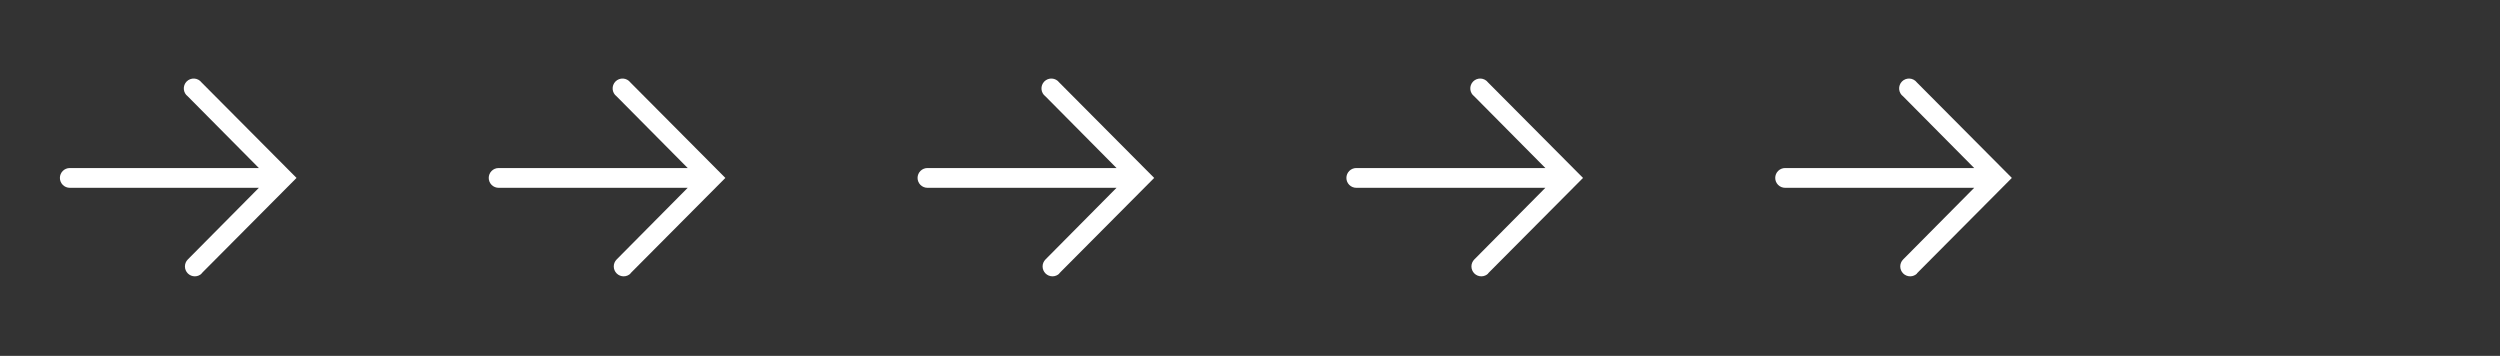 <svg width="548" height="78" viewBox="0 0 548 78" fill="none" xmlns="http://www.w3.org/2000/svg">
<rect x="0" y="0" width="548" height="78" fill="#333333" stroke="none"/>
<g clip-path="url(#clip0_792_6824)">
<path d="M44.178 59.931L65 39.001L44.178 18.071C43.99 17.824 43.751 17.62 43.478 17.474C43.204 17.327 42.902 17.241 42.593 17.221C42.283 17.201 41.972 17.248 41.682 17.359C41.392 17.47 41.13 17.641 40.912 17.862C40.694 18.083 40.526 18.349 40.419 18.64C40.313 18.932 40.27 19.243 40.294 19.552C40.319 19.862 40.409 20.162 40.559 20.434C40.71 20.705 40.917 20.941 41.167 21.126L56.745 36.834L15.297 36.834C14.722 36.834 14.171 37.062 13.765 37.469C13.358 37.875 13.13 38.426 13.13 39.001C13.13 39.575 13.358 40.127 13.765 40.533C14.171 40.939 14.722 41.167 15.297 41.167L56.745 41.167L41.167 56.876C40.761 57.284 40.535 57.836 40.537 58.411C40.539 58.986 40.77 59.536 41.178 59.942C41.586 60.347 42.138 60.573 42.713 60.571C43.288 60.569 43.838 60.339 44.243 59.931L44.178 59.931Z" fill="white"/>
</g>
<g clip-path="url(#clip1_792_6824)">
<path d="M138.178 59.931L159 39.001L138.178 18.071C137.99 17.824 137.751 17.62 137.478 17.474C137.204 17.327 136.902 17.241 136.593 17.221C136.283 17.201 135.972 17.248 135.682 17.359C135.392 17.47 135.13 17.641 134.912 17.862C134.694 18.083 134.526 18.349 134.419 18.64C134.313 18.932 134.27 19.243 134.294 19.552C134.319 19.862 134.409 20.162 134.56 20.434C134.71 20.705 134.917 20.941 135.167 21.126L150.745 36.834L109.297 36.834C108.722 36.834 108.171 37.062 107.765 37.469C107.358 37.875 107.13 38.426 107.13 39.001C107.13 39.575 107.358 40.127 107.765 40.533C108.171 40.939 108.722 41.167 109.297 41.167L150.745 41.167L135.167 56.876C134.762 57.284 134.535 57.836 134.537 58.411C134.539 58.986 134.77 59.536 135.177 59.942C135.585 60.347 136.138 60.573 136.713 60.571C137.288 60.569 137.838 60.339 138.243 59.931L138.178 59.931Z" fill="white"/>
</g>
<g clip-path="url(#clip2_792_6824)">
<path d="M232.178 59.931L253 39.001L232.178 18.071C231.99 17.824 231.751 17.62 231.478 17.474C231.204 17.327 230.902 17.241 230.593 17.221C230.283 17.201 229.972 17.248 229.682 17.359C229.392 17.47 229.13 17.641 228.912 17.862C228.694 18.083 228.526 18.349 228.419 18.64C228.313 18.932 228.27 19.243 228.294 19.552C228.319 19.862 228.409 20.162 228.56 20.434C228.71 20.705 228.917 20.941 229.167 21.126L244.745 36.834L203.297 36.834C202.722 36.834 202.171 37.062 201.765 37.469C201.358 37.875 201.13 38.426 201.13 39.001C201.13 39.575 201.358 40.127 201.765 40.533C202.171 40.939 202.722 41.167 203.297 41.167L244.745 41.167L229.167 56.876C228.762 57.284 228.535 57.836 228.537 58.411C228.539 58.986 228.77 59.536 229.177 59.942C229.585 60.347 230.138 60.573 230.713 60.571C231.288 60.569 231.838 60.339 232.243 59.931L232.178 59.931Z" fill="white"/>
</g>
<g clip-path="url(#clip3_792_6824)">
<path d="M326.178 59.931L347 39.001L326.178 18.071C325.99 17.824 325.751 17.62 325.478 17.474C325.204 17.327 324.902 17.241 324.593 17.221C324.283 17.201 323.972 17.248 323.682 17.359C323.392 17.47 323.13 17.641 322.912 17.862C322.694 18.083 322.526 18.349 322.419 18.64C322.313 18.932 322.27 19.243 322.294 19.552C322.319 19.862 322.409 20.162 322.56 20.434C322.71 20.705 322.917 20.941 323.167 21.126L338.745 36.834L297.297 36.834C296.722 36.834 296.171 37.062 295.765 37.469C295.358 37.875 295.13 38.426 295.13 39.001C295.13 39.575 295.358 40.127 295.765 40.533C296.171 40.939 296.722 41.167 297.297 41.167L338.745 41.167L323.167 56.876C322.762 57.284 322.535 57.836 322.537 58.411C322.539 58.986 322.77 59.536 323.177 59.942C323.585 60.347 324.138 60.573 324.713 60.571C325.288 60.569 325.838 60.339 326.243 59.931L326.178 59.931Z" fill="white"/>
</g>
<g clip-path="url(#clip4_792_6824)">
<path d="M420.178 59.931L441 39.001L420.178 18.071C419.99 17.824 419.751 17.62 419.478 17.474C419.204 17.327 418.902 17.241 418.593 17.221C418.283 17.201 417.972 17.248 417.682 17.359C417.392 17.47 417.13 17.641 416.912 17.862C416.694 18.083 416.526 18.349 416.419 18.64C416.313 18.932 416.27 19.243 416.294 19.552C416.319 19.862 416.409 20.162 416.56 20.434C416.71 20.705 416.917 20.941 417.167 21.126L432.745 36.834L391.297 36.834C390.722 36.834 390.171 37.062 389.765 37.469C389.358 37.875 389.13 38.426 389.13 39.001C389.13 39.575 389.358 40.127 389.765 40.533C390.171 40.939 390.722 41.167 391.297 41.167L432.745 41.167L417.167 56.876C416.762 57.284 416.535 57.836 416.537 58.411C416.539 58.986 416.77 59.536 417.177 59.942C417.585 60.347 418.138 60.573 418.713 60.571C419.288 60.569 419.838 60.339 420.243 59.931L420.178 59.931Z" fill="white"/>
</g>
<defs>
<clipPath id="clip0_792_6824">
<rect width="78" height="78" fill="white" transform="translate(0 78) rotate(-90)"/>
</clipPath>
<clipPath id="clip1_792_6824">
<rect width="78" height="78" fill="white" transform="translate(94 78) rotate(-90)"/>
</clipPath>
<clipPath id="clip2_792_6824">
<rect width="78" height="78" fill="white" transform="translate(188 78) rotate(-90)"/>
</clipPath>
<clipPath id="clip3_792_6824">
<rect width="78" height="78" fill="white" transform="translate(282 78) rotate(-90)"/>
</clipPath>
<clipPath id="clip4_792_6824">
<rect width="78" height="78" fill="white" transform="translate(376 78) rotate(-90)"/>
</clipPath>
</defs>
</svg>
